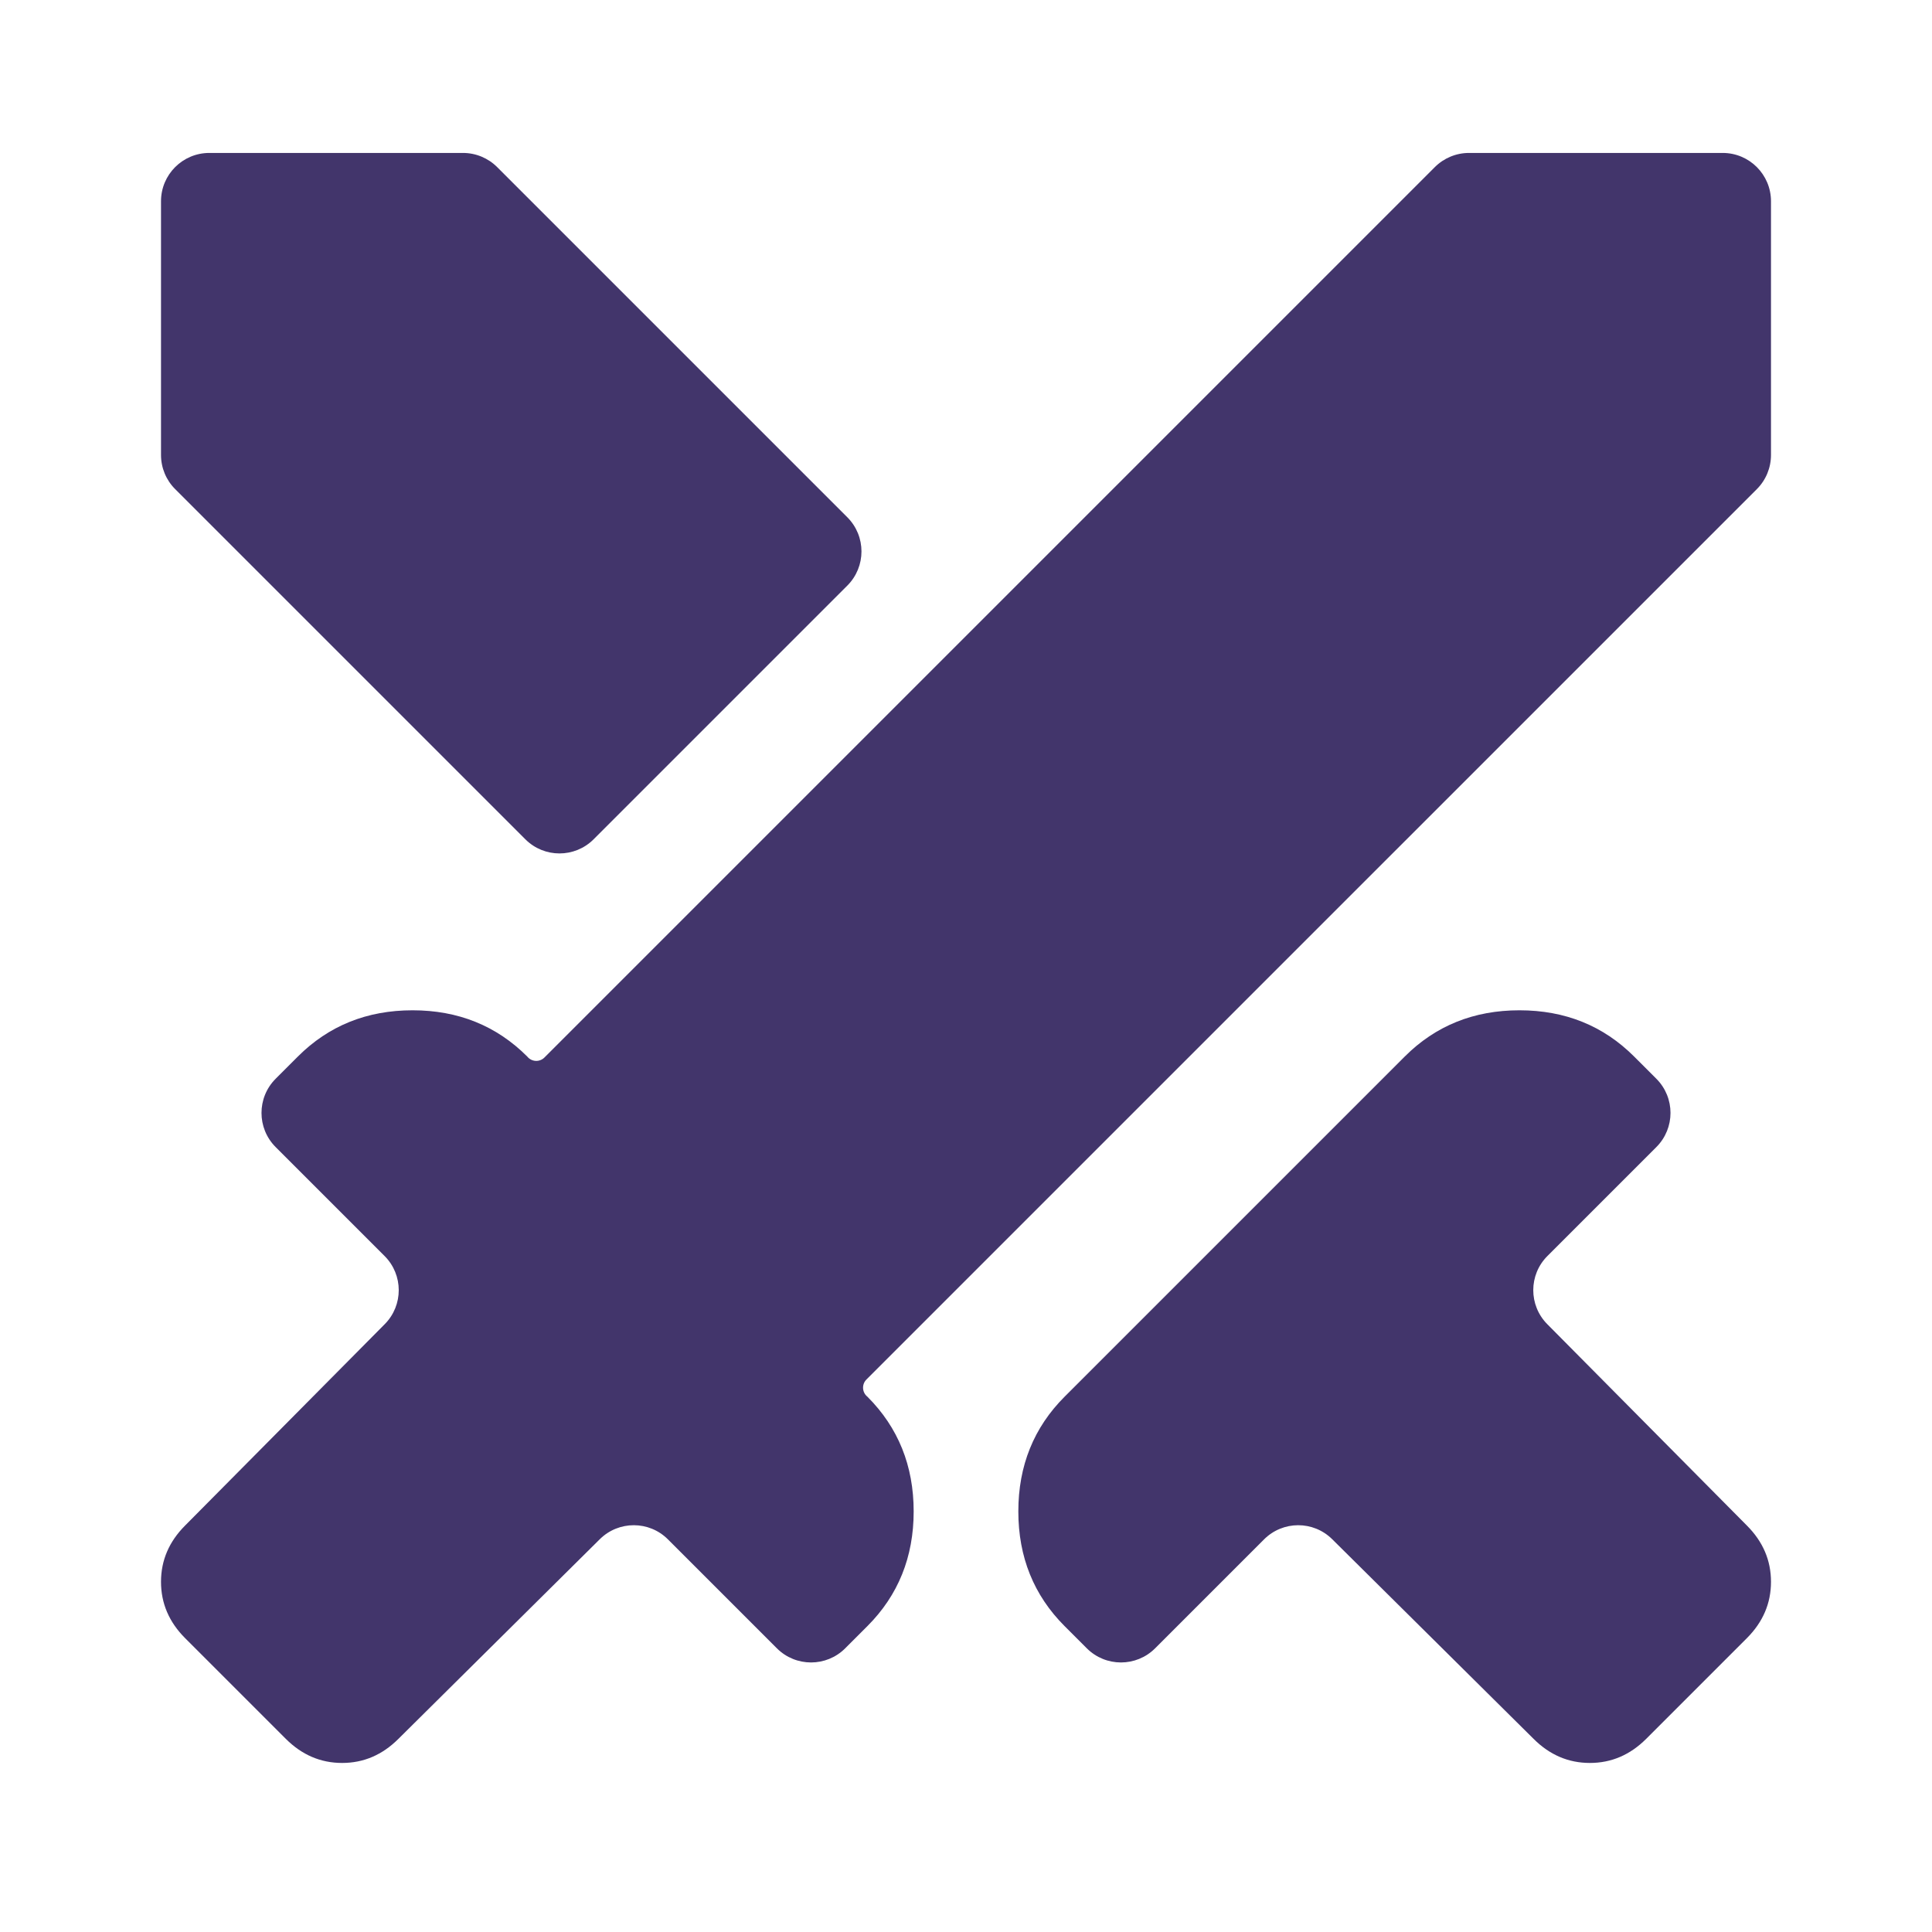 <svg width="80" height="80" viewBox="0 0 80 80" fill="none" xmlns="http://www.w3.org/2000/svg">
<path d="M63.5 72L55.164 63.736C54.382 62.96 53.121 62.963 52.342 63.742L47.831 68.253C47.05 69.034 45.784 69.034 45.002 68.253L44.083 67.334C42.806 66.056 42.167 64.472 42.167 62.584C42.167 60.695 42.806 59.111 44.083 57.834L58.167 43.75C59.444 42.472 61.028 41.834 62.917 41.834C64.806 41.834 66.389 42.472 67.667 43.75L68.586 44.669C69.367 45.45 69.367 46.717 68.586 47.498L64.075 52.009C63.296 52.787 63.294 54.049 64.069 54.831L72.333 63.167C73 63.834 73.333 64.611 73.333 65.5C73.333 66.389 73 67.167 72.333 67.834L68.167 72C67.5 72.667 66.722 73 65.833 73C64.945 73 64.167 72.667 63.5 72ZM73.333 18.838C73.333 19.369 73.123 19.878 72.748 20.253L35.877 57.123C35.676 57.324 35.694 57.656 35.917 57.834C37.194 59.111 37.833 60.695 37.833 62.584C37.833 64.472 37.194 66.056 35.917 67.334L34.998 68.253C34.217 69.034 32.95 69.034 32.169 68.253L27.658 63.742C26.88 62.963 25.618 62.96 24.836 63.736L16.5 72C15.833 72.667 15.056 73 14.167 73C13.278 73 12.5 72.667 11.833 72L7.667 67.834C7 67.167 6.667 66.389 6.667 65.5C6.667 64.611 7 63.834 7.667 63.167L15.931 54.831C16.707 54.049 16.704 52.787 15.925 52.009L11.414 47.498C10.633 46.717 10.633 45.45 11.414 44.669L12.333 43.75C13.611 42.472 15.194 41.834 17.083 41.834C18.972 41.834 20.556 42.472 21.833 43.75C22.011 43.972 22.343 43.991 22.544 43.789L59.414 6.919C59.789 6.544 60.298 6.333 60.828 6.333H71.333C72.438 6.333 73.333 7.229 73.333 8.334V18.838ZM24.581 34.753C23.8 35.534 22.534 35.534 21.753 34.753L7.253 20.253C6.877 19.878 6.667 19.369 6.667 18.838V8.333C6.667 7.229 7.562 6.333 8.667 6.333H19.172C19.702 6.333 20.211 6.544 20.586 6.919L35.086 21.419C35.867 22.2 35.867 23.467 35.086 24.248L24.581 34.753Z" fill="#42356B"/>
</svg>
